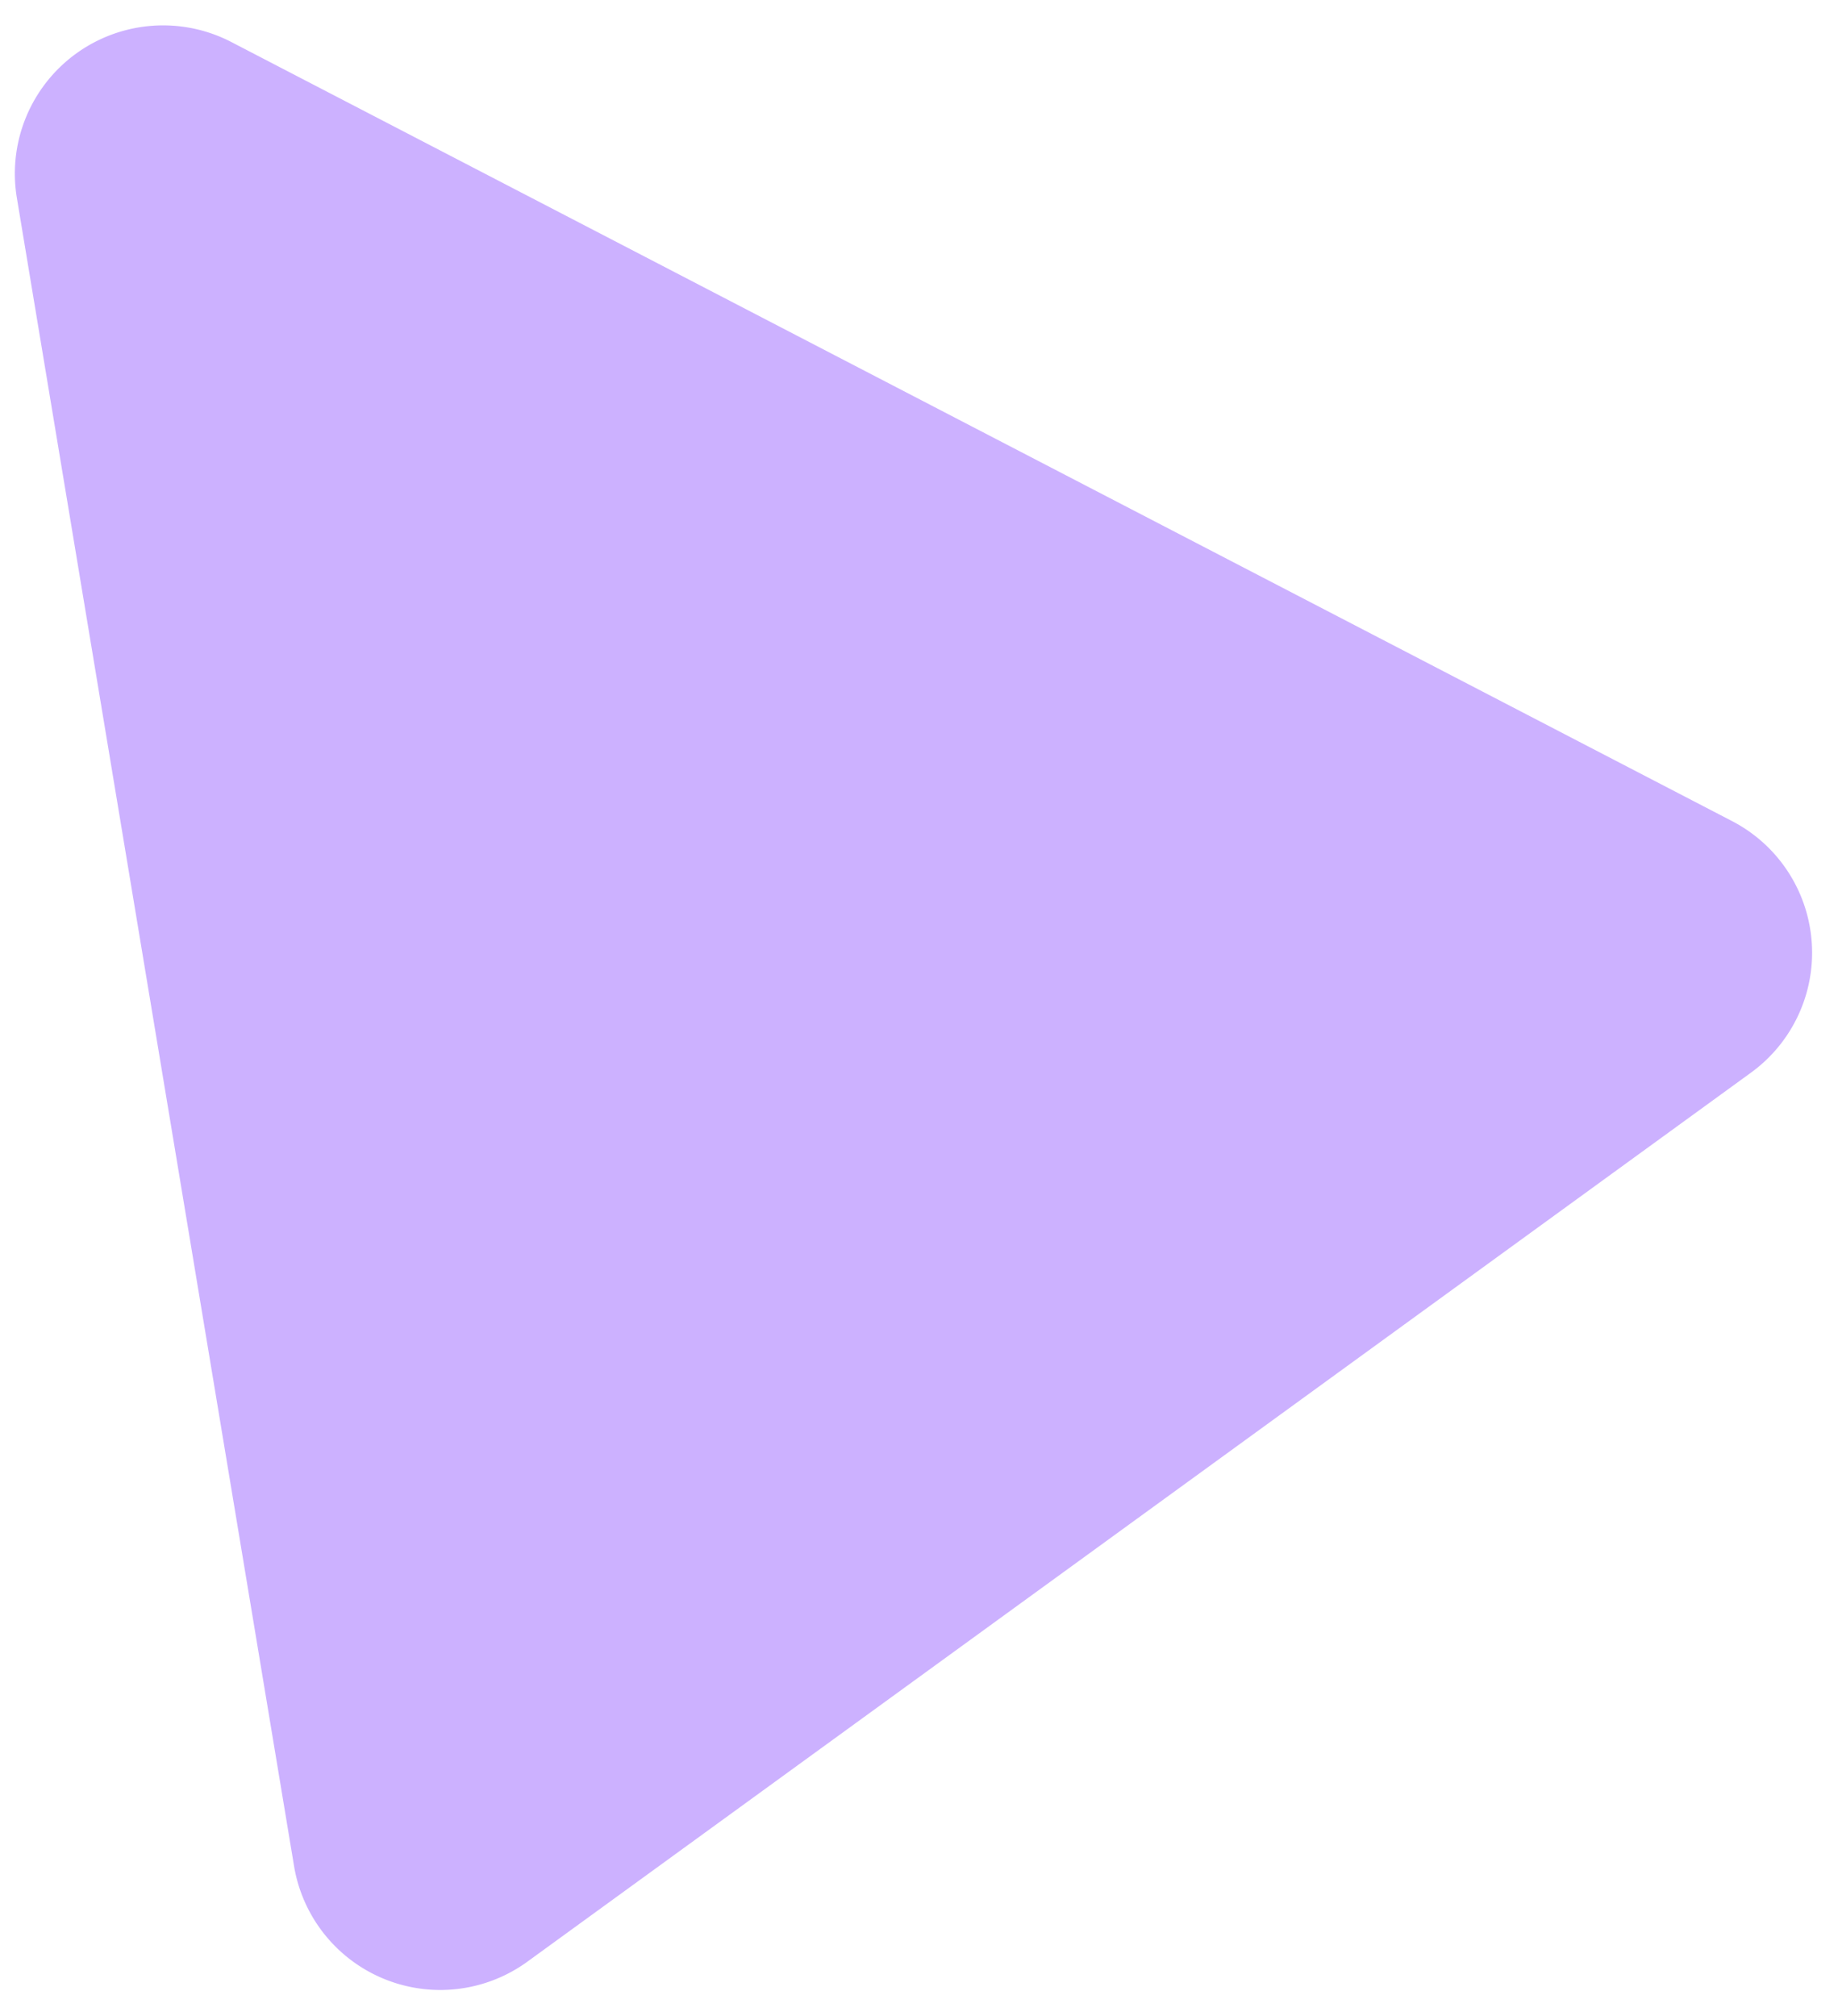 <svg xmlns="http://www.w3.org/2000/svg" width="62" height="68" viewBox="0 0 62 68">
    <path fill="#6F23FF" fill-opacity=".353" fill-rule="nonzero" d="M7.804 1.418l50.625 26.28a5 5 0 0 1 .635 8.484L17.79 66.169a5 5 0 0 1-7.871-3.225L.569 6.676a5 5 0 0 1 7.235-5.258z"/>
</svg>
